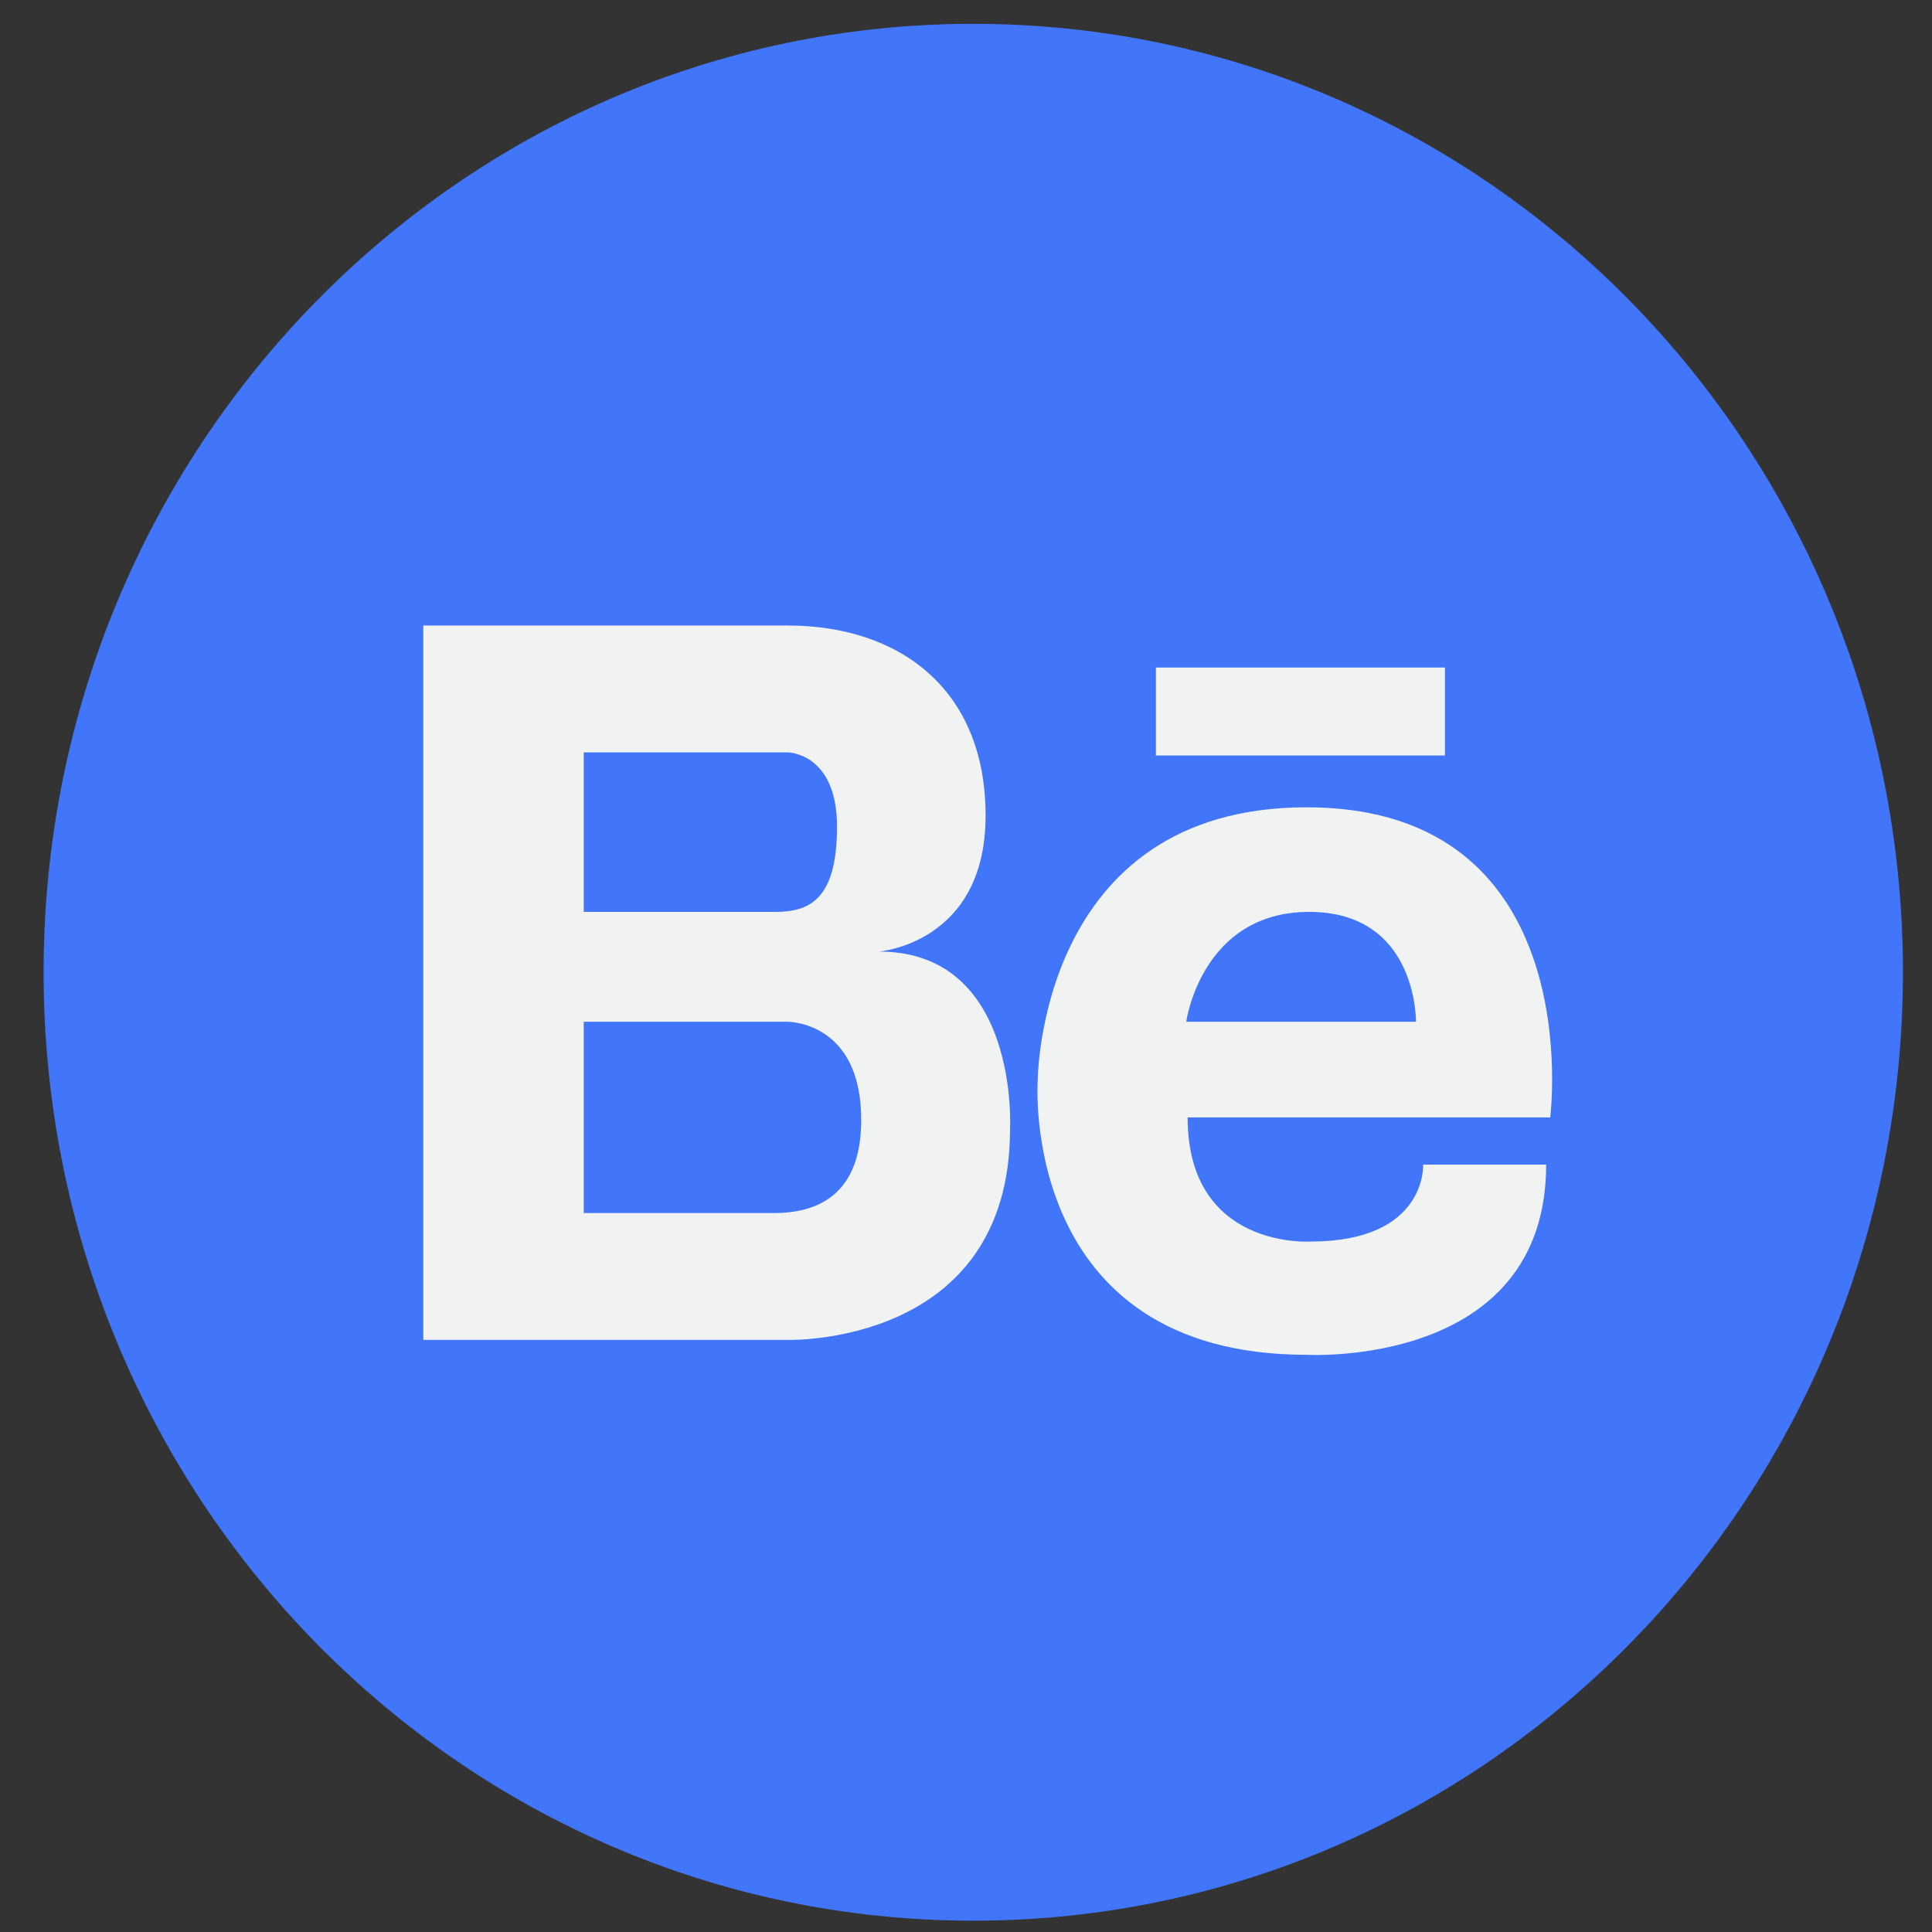 <svg width="21" height="21" viewBox="0 0 21 21" fill="none" xmlns="http://www.w3.org/2000/svg">
<rect x="0" y="0" width="21" height="21" fill="#333333" stroke="none"/>
<g clip-path="url(#clip0_17_2)">
<path d="M10.579 20.877C16.16 20.877 20.684 16.261 20.684 10.568C20.684 4.875 16.16 0.259 10.579 0.259C4.998 0.259 0.474 4.875 0.474 10.568C0.474 16.261 4.998 20.877 10.579 20.877Z" fill="#4176FA"/>
<path d="M14.202 8.775C11.283 8.775 11.279 11.741 11.279 11.757C11.279 11.757 11.079 14.726 14.202 14.726C14.202 14.726 16.806 14.877 16.806 12.659H15.469C15.469 12.659 15.513 13.495 14.246 13.495C14.246 13.495 12.909 13.585 12.909 12.146H16.85C16.85 12.146 17.284 8.775 14.202 8.775ZM12.894 11.106C12.894 11.106 13.057 9.912 14.231 9.912C15.409 9.912 15.391 11.106 15.391 11.106H12.894ZM9.553 10.343C9.553 10.343 10.713 10.256 10.713 8.866C10.713 7.479 9.764 6.799 8.561 6.799H4.601V14.564H8.56C8.56 14.564 10.979 14.64 10.979 12.27C10.979 12.27 11.083 10.343 9.553 10.343ZM6.345 8.178H8.56C8.56 8.178 9.098 8.178 9.098 8.987C9.098 9.795 8.783 9.912 8.423 9.912H6.345V8.178ZM8.449 13.185H6.345V11.106H8.56C8.56 11.106 9.364 11.099 9.361 12.176C9.361 13.083 8.764 13.177 8.449 13.185ZM12.564 7.256V8.212H15.706V7.256H12.564Z" fill="#F1F2F2"/>
</g>
<defs>
<clipPath id="clip0_17_2">
<rect width="20.21" height="20.617" fill="white" transform="translate(0.474 0.259)"/>
</clipPath>
</defs>
</svg>

